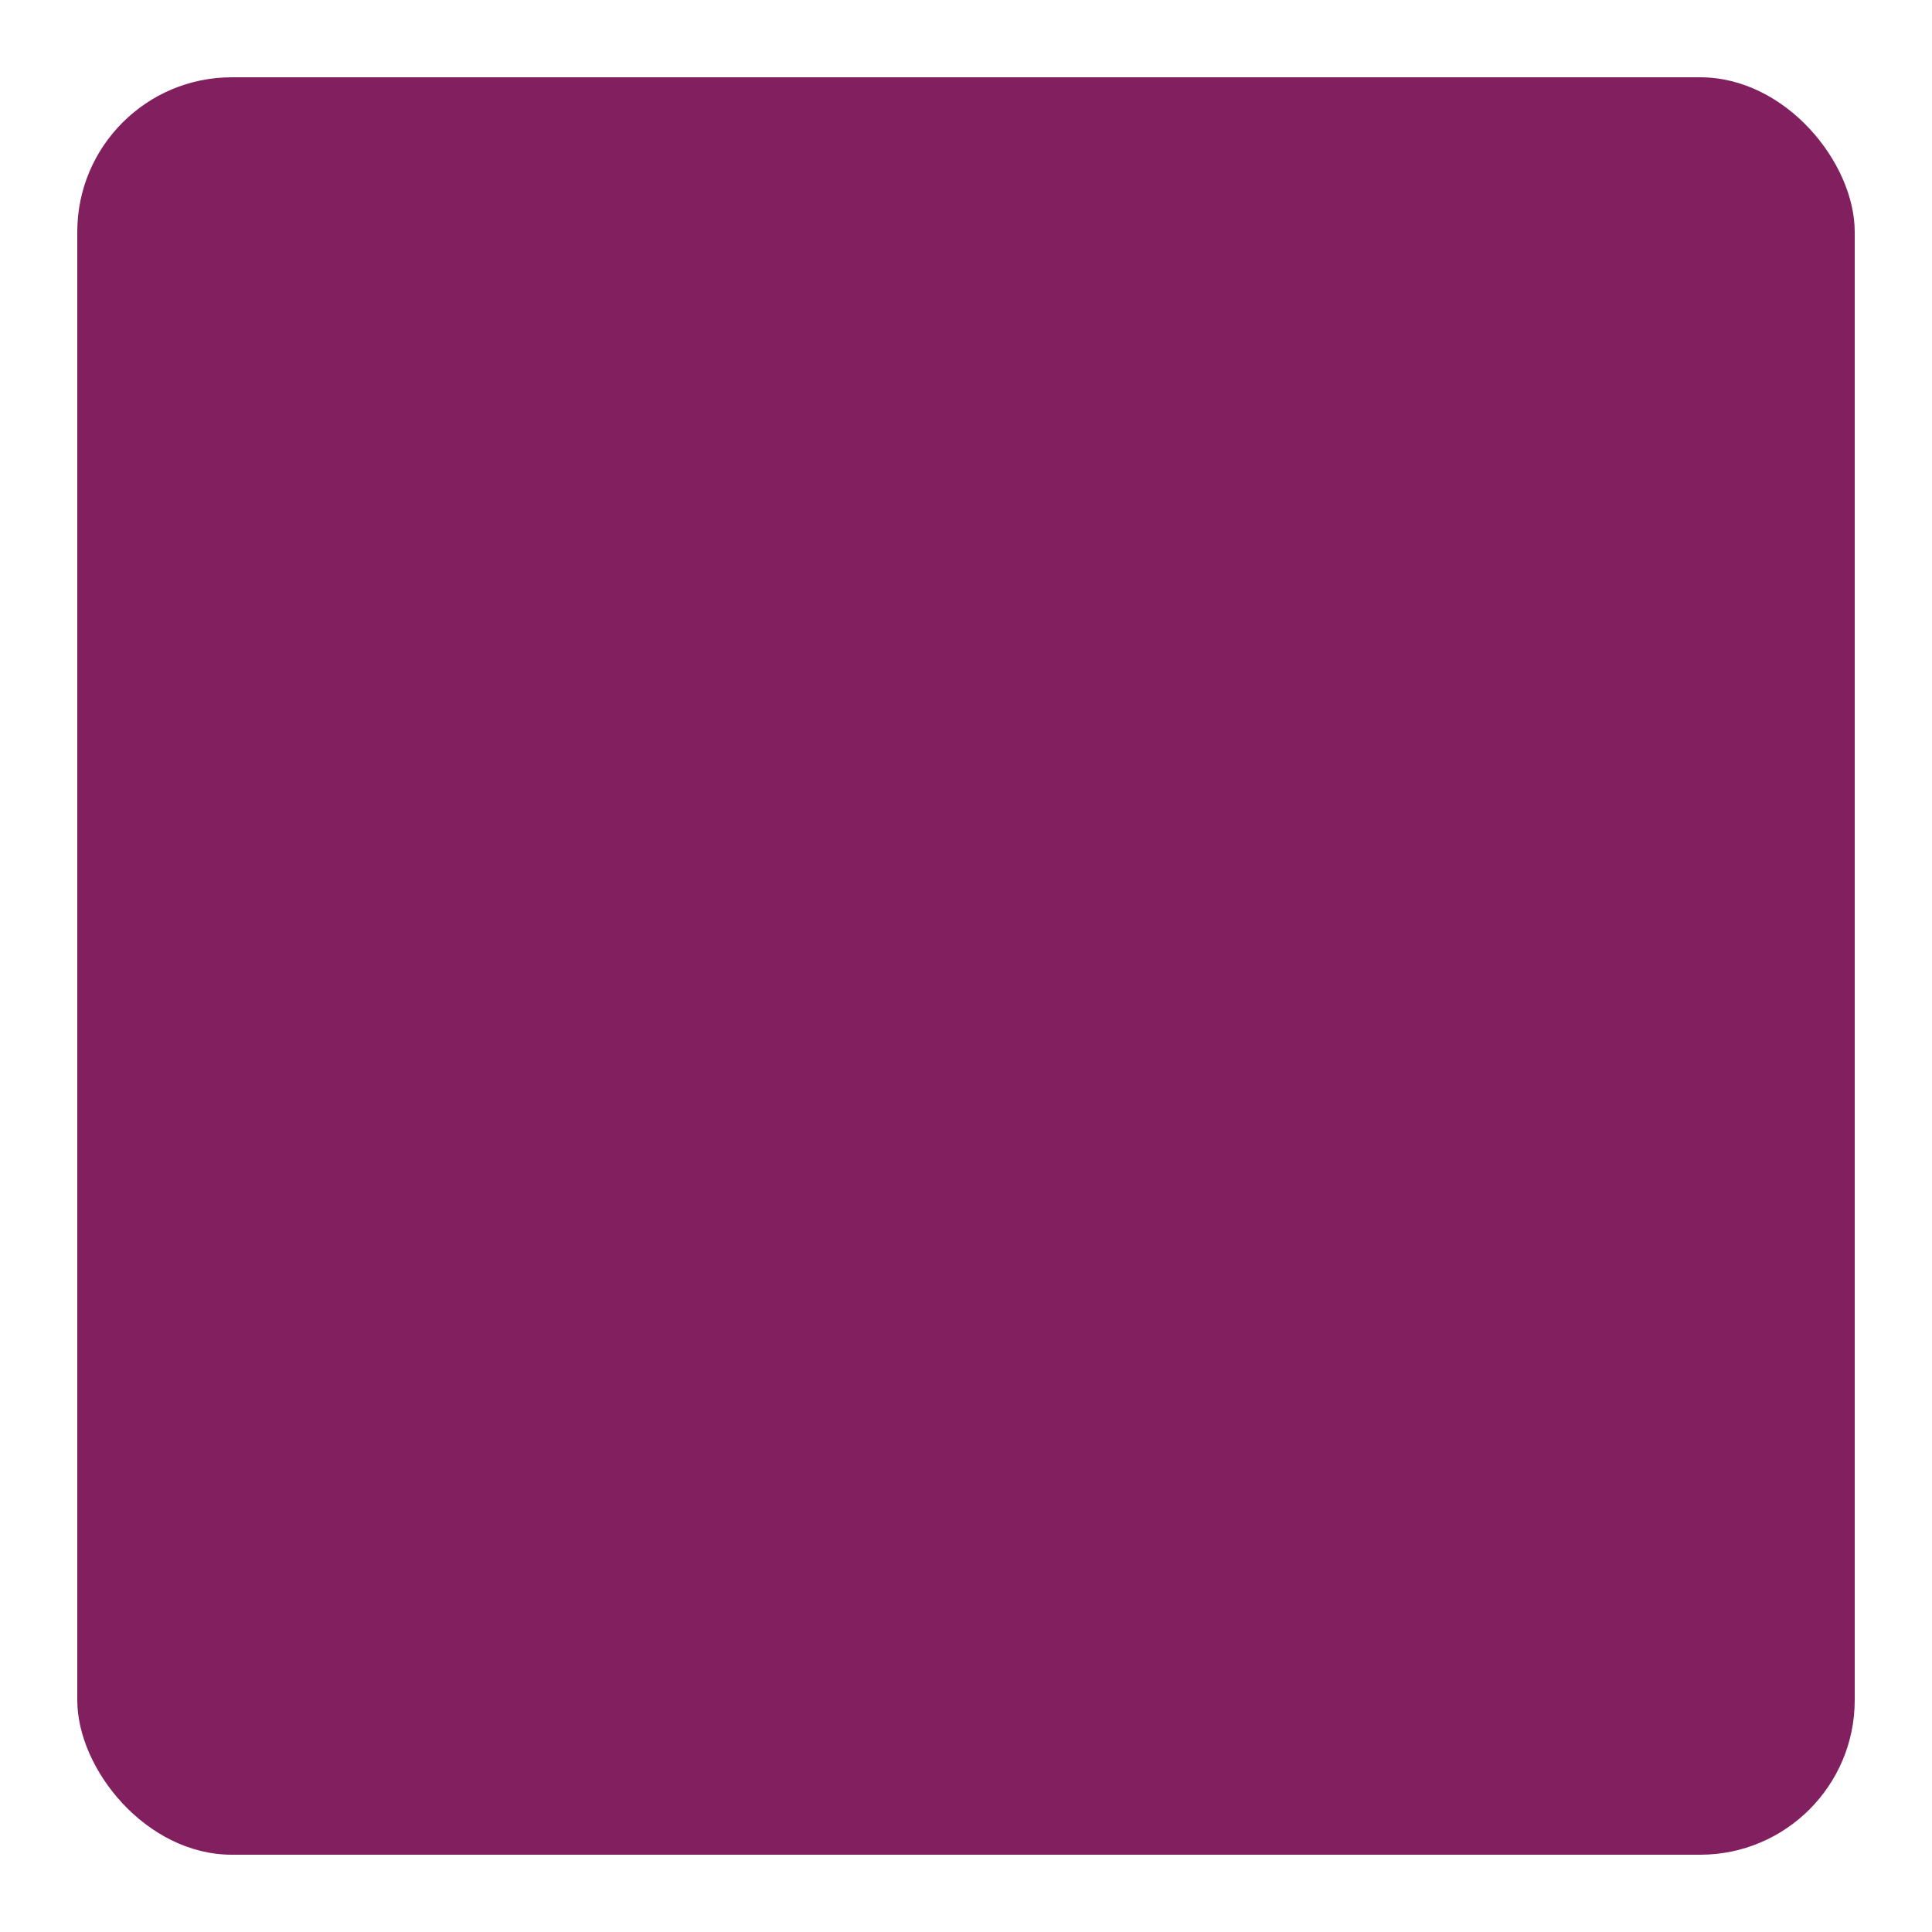 <?xml version="1.0" encoding="UTF-8" standalone="no"?>
<svg
   xmlns:dc="http://purl.org/dc/elements/1.1/"
   xmlns:cc="http://creativecommons.org/ns#"
   xmlns:rdf="http://www.w3.org/1999/02/22-rdf-syntax-ns#"
   xmlns:svg="http://www.w3.org/2000/svg"
   xmlns="http://www.w3.org/2000/svg"
   xmlns:sodipodi="http://sodipodi.sourceforge.net/DTD/sodipodi-0.dtd"
   xmlns:inkscape="http://www.inkscape.org/namespaces/inkscape"
   sodipodi:docname="alarmResetButton.svg"
   inkscape:version="1.0 (1.0+r73+1)"
   id="svg843"
   version="1.1"
   viewBox="0 0 50 50"
   height="50"
   width="50">
  <defs
     id="defs837" />
  <sodipodi:namedview
     inkscape:window-maximized="0"
     inkscape:window-y="226"
     inkscape:window-x="1535"
     inkscape:window-height="1107"
     inkscape:window-width="1846"
     units="px"
     showgrid="true"
     inkscape:document-rotation="0"
     inkscape:current-layer="layer1"
     inkscape:document-units="px"
     inkscape:cy="40.868366"
     inkscape:cx="10.2803"
     inkscape:zoom="7.919596"
     inkscape:pageshadow="2"
     inkscape:pageopacity="0.0"
     borderopacity="1.0"
     bordercolor="#666666"
     pagecolor="#ffffff"
     id="base">
    <inkscape:grid
       id="grid1406"
       type="xygrid" />
  </sodipodi:namedview>
  <g
     id="layer1"
     inkscape:groupmode="layer"
     inkscape:label="Layer 1">
    <rect
       style="fill:#82205f;fill-opacity:1;stroke:#82205f;stroke-width:0;stroke-linecap:round;stroke-linejoin:round;stroke-miterlimit:4;stroke-dasharray:none;paint-order:fill markers stroke"
       id="rect832"
       width="46"
       height="46"
       x="2"
       y="2"
       ry="4" />
  </g>
</svg>
